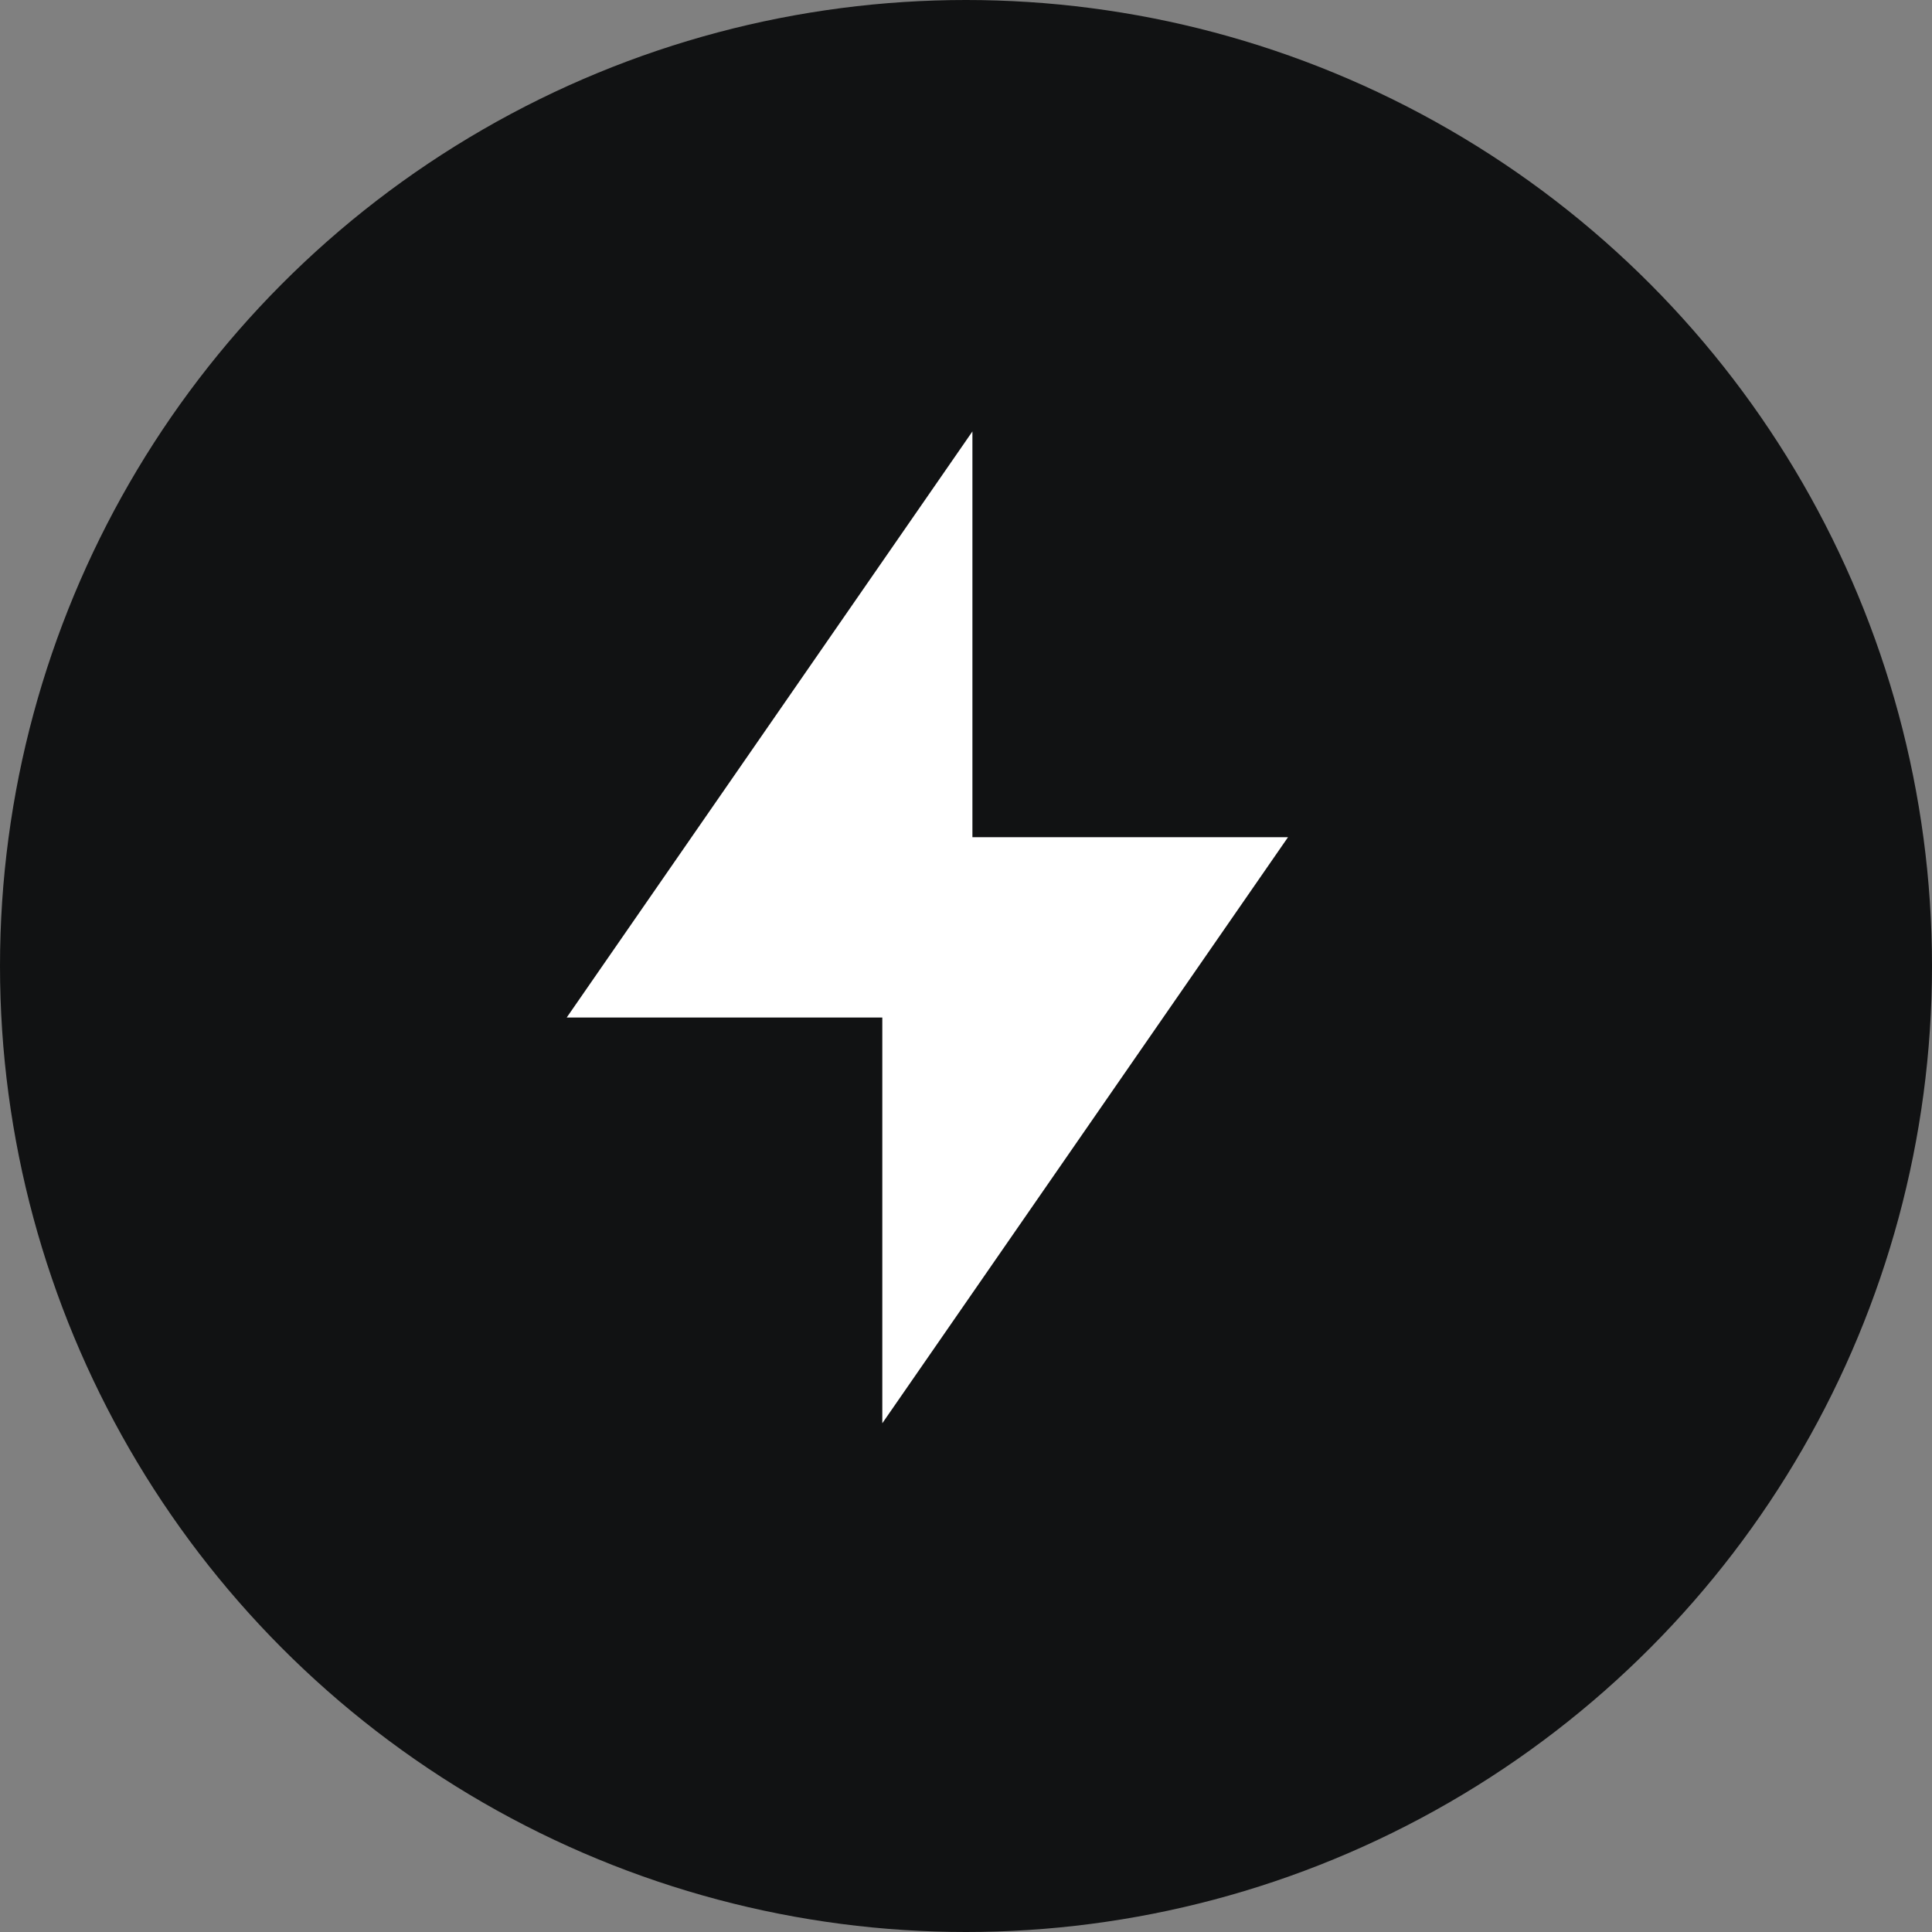 <svg width="25" height="25" viewBox="0 0 25 25" fill="none" xmlns="http://www.w3.org/2000/svg">
<rect x="0" y="0" width="25" height="25" fill="#808080" stroke="none"/>
<circle cx="12.5" cy="12.5" r="12.5" fill="#111213"/>
<path d="M12.583 10.833H16.667L11.417 18.417V13.167H7.333L12.583 5.583V10.833Z" fill="white"/>
</svg>
